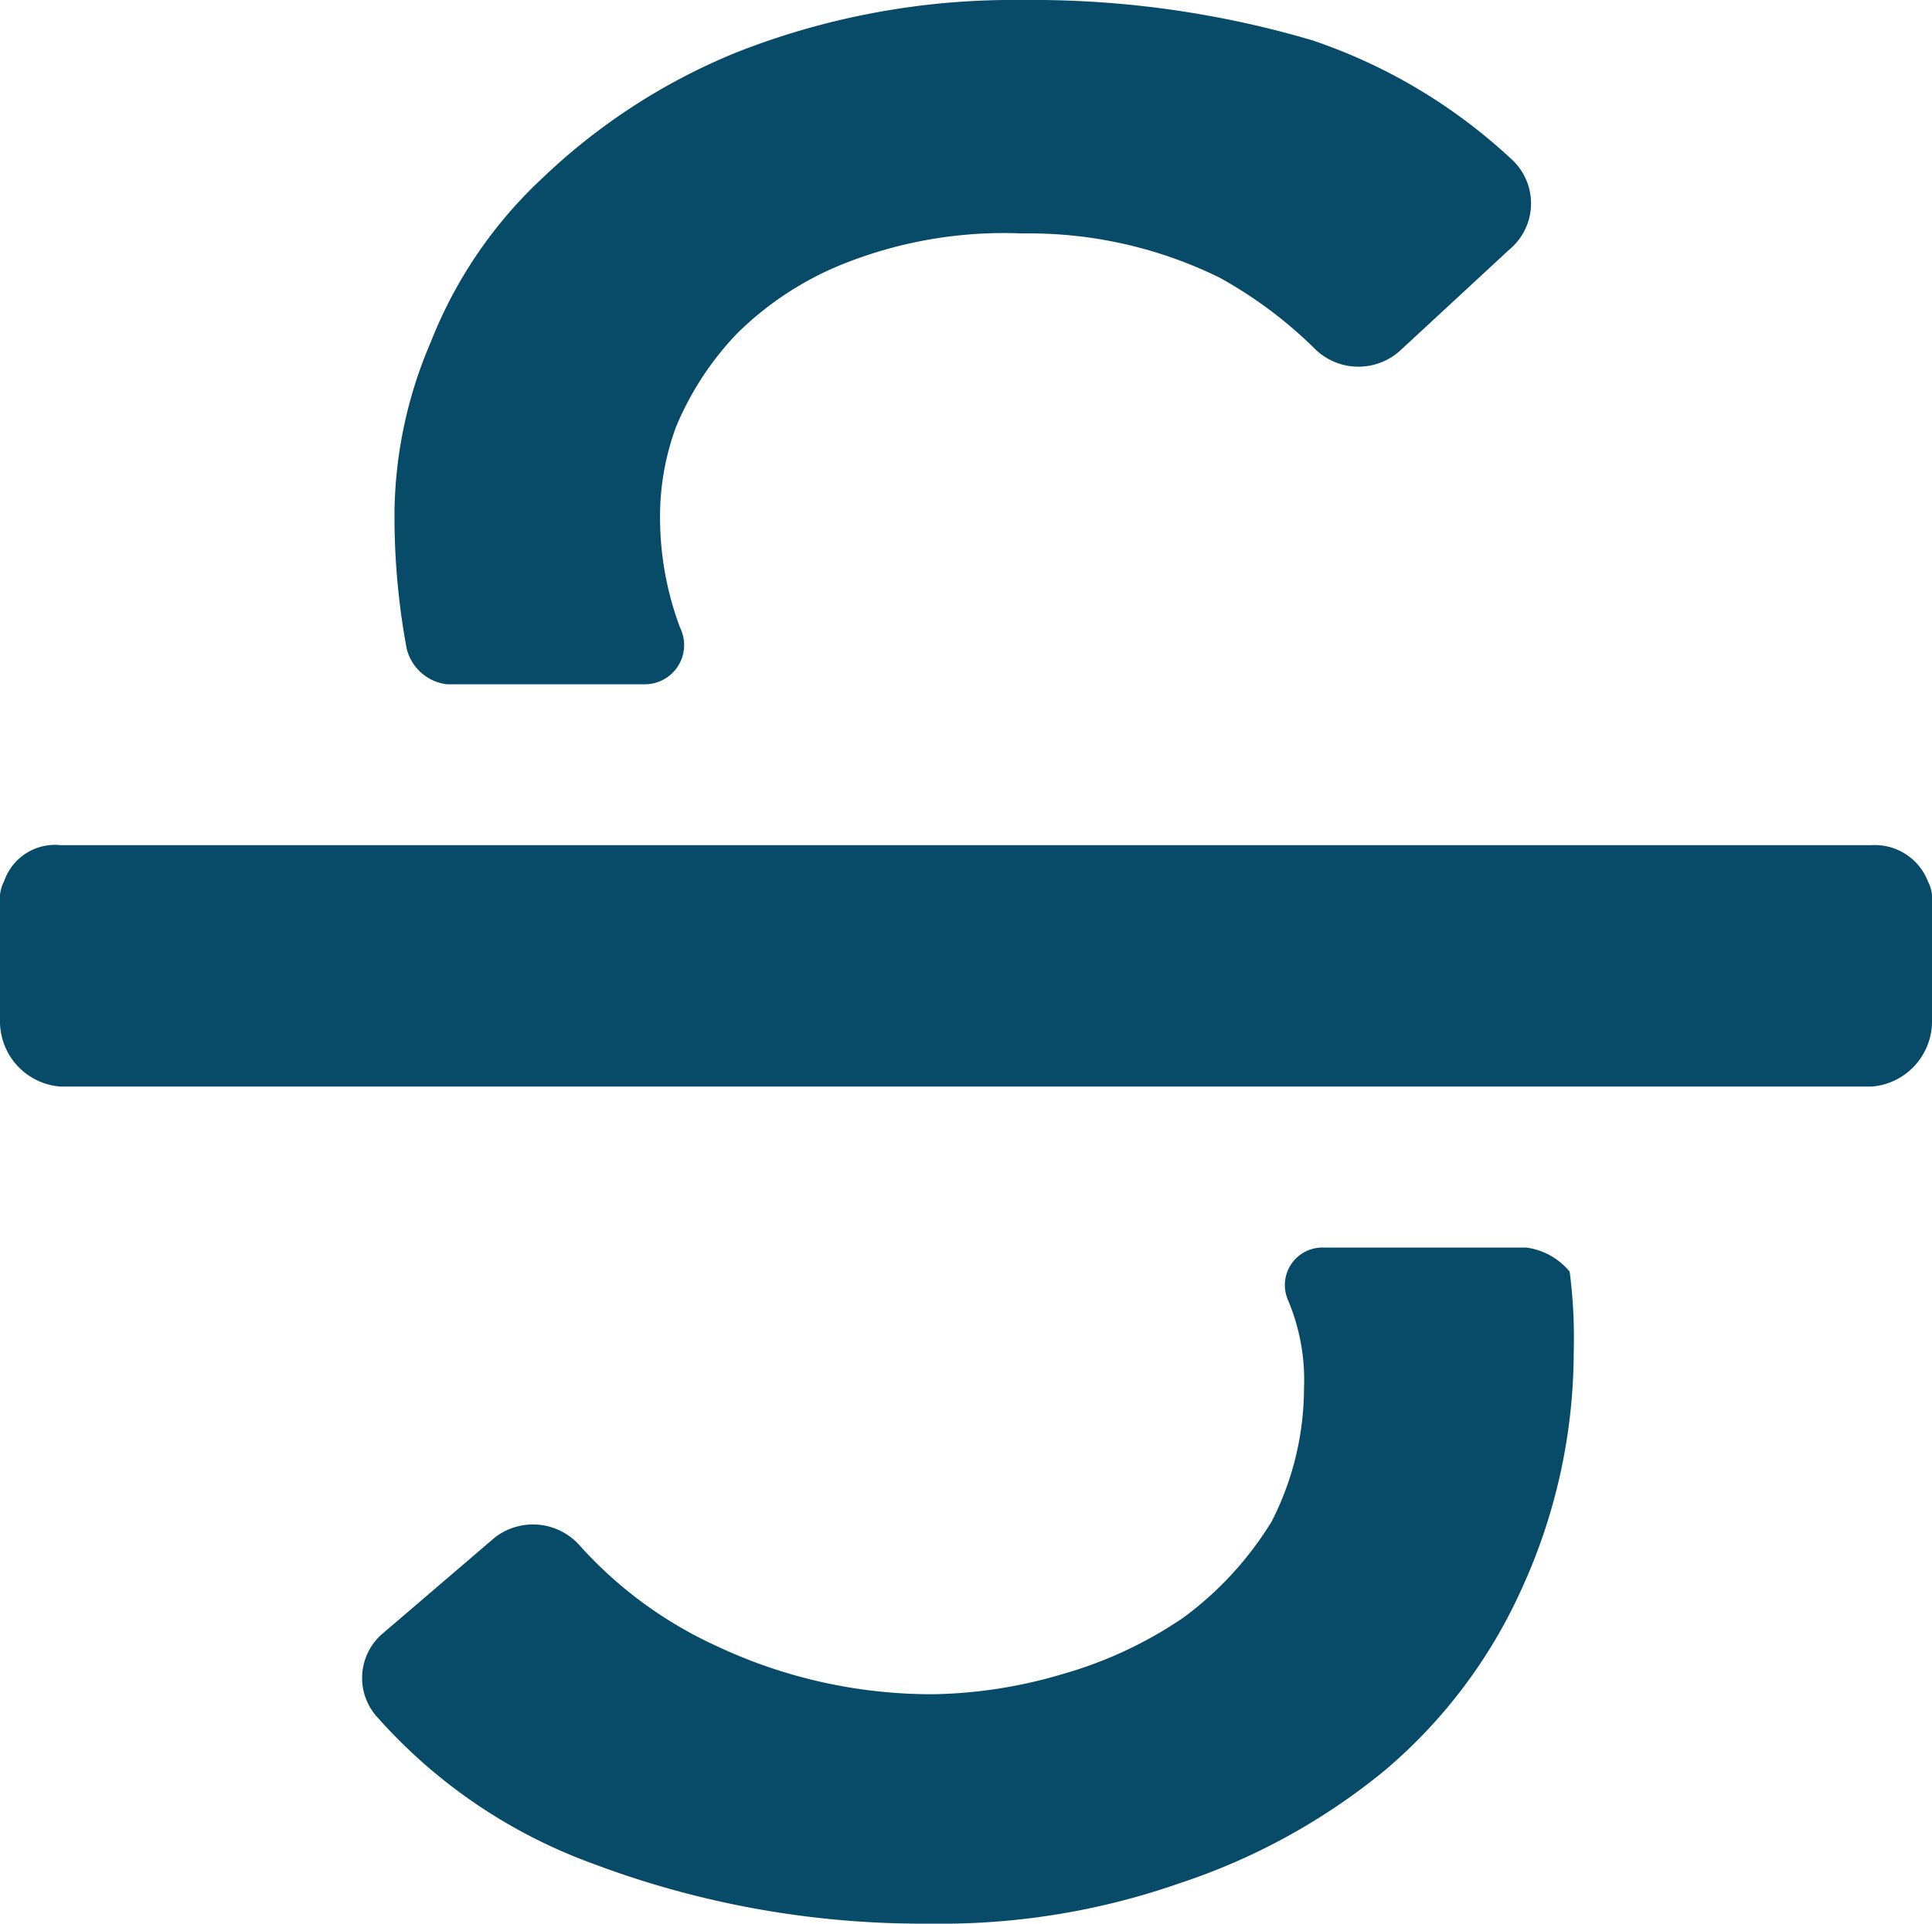 <svg xmlns="http://www.w3.org/2000/svg" viewBox="0 0 14.77 14.708">
  <defs>
    <style>
      .cls-1 {
        fill: #074b69;
      }
    </style>
  </defs>
  <g id="icons_utility_strikethrough" data-name="icons/utility/strikethrough" transform="translate(-0.615 -0.615)">
    <path id="Mask" class="cls-1" d="M3.723,5.569a5.515,5.515,0,0,1-.092-1.046,3.373,3.373,0,0,1,.277-1.292,3.425,3.425,0,0,1,.862-1.262,4.709,4.709,0,0,1,1.477-.954,5.768,5.768,0,0,1,2.185-.4,7.559,7.559,0,0,1,2.215.308,4.2,4.2,0,0,1,1.538.923.458.458,0,0,1-.031.677l-.831.769a.475.475,0,0,1-.646,0,3.313,3.313,0,0,0-.738-.554A3.3,3.3,0,0,0,8.431,2.4a3.309,3.309,0,0,0-1.323.215,2.448,2.448,0,0,0-.862.554,2.319,2.319,0,0,0-.462.708,1.978,1.978,0,0,0-.123.677,2.394,2.394,0,0,0,.154.862.3.3,0,0,1-.277.431H4.031a.361.361,0,0,1-.308-.277Zm8.554,4.585H10.738a.287.287,0,0,0-.277.4,1.565,1.565,0,0,1,.123.677,2.249,2.249,0,0,1-.246,1.015,2.589,2.589,0,0,1-.677.738,3.174,3.174,0,0,1-.923.431,3.647,3.647,0,0,1-.985.154A3.855,3.855,0,0,1,6.092,13.2a3.18,3.18,0,0,1-1.046-.769.477.477,0,0,0-.646-.062l-.862.738a.446.446,0,0,0-.031.646,4.05,4.05,0,0,0,1.631,1.108,7.138,7.138,0,0,0,2.585.462,5.515,5.515,0,0,0,1.908-.308,4.873,4.873,0,0,0,1.569-.862,3.93,3.93,0,0,0,1.046-1.385,4.363,4.363,0,0,0,.4-1.815,3.923,3.923,0,0,0-.031-.615.518.518,0,0,0-.338-.185Zm3.077-2.8a.436.436,0,0,0-.431-.277H1.077a.411.411,0,0,0-.431.277.277.277,0,0,0-.031.154v.923a.5.5,0,0,0,.462.492H14.923a.5.5,0,0,0,.462-.492V7.508A.277.277,0,0,0,15.354,7.354Z"/>
  </g>
</svg>
